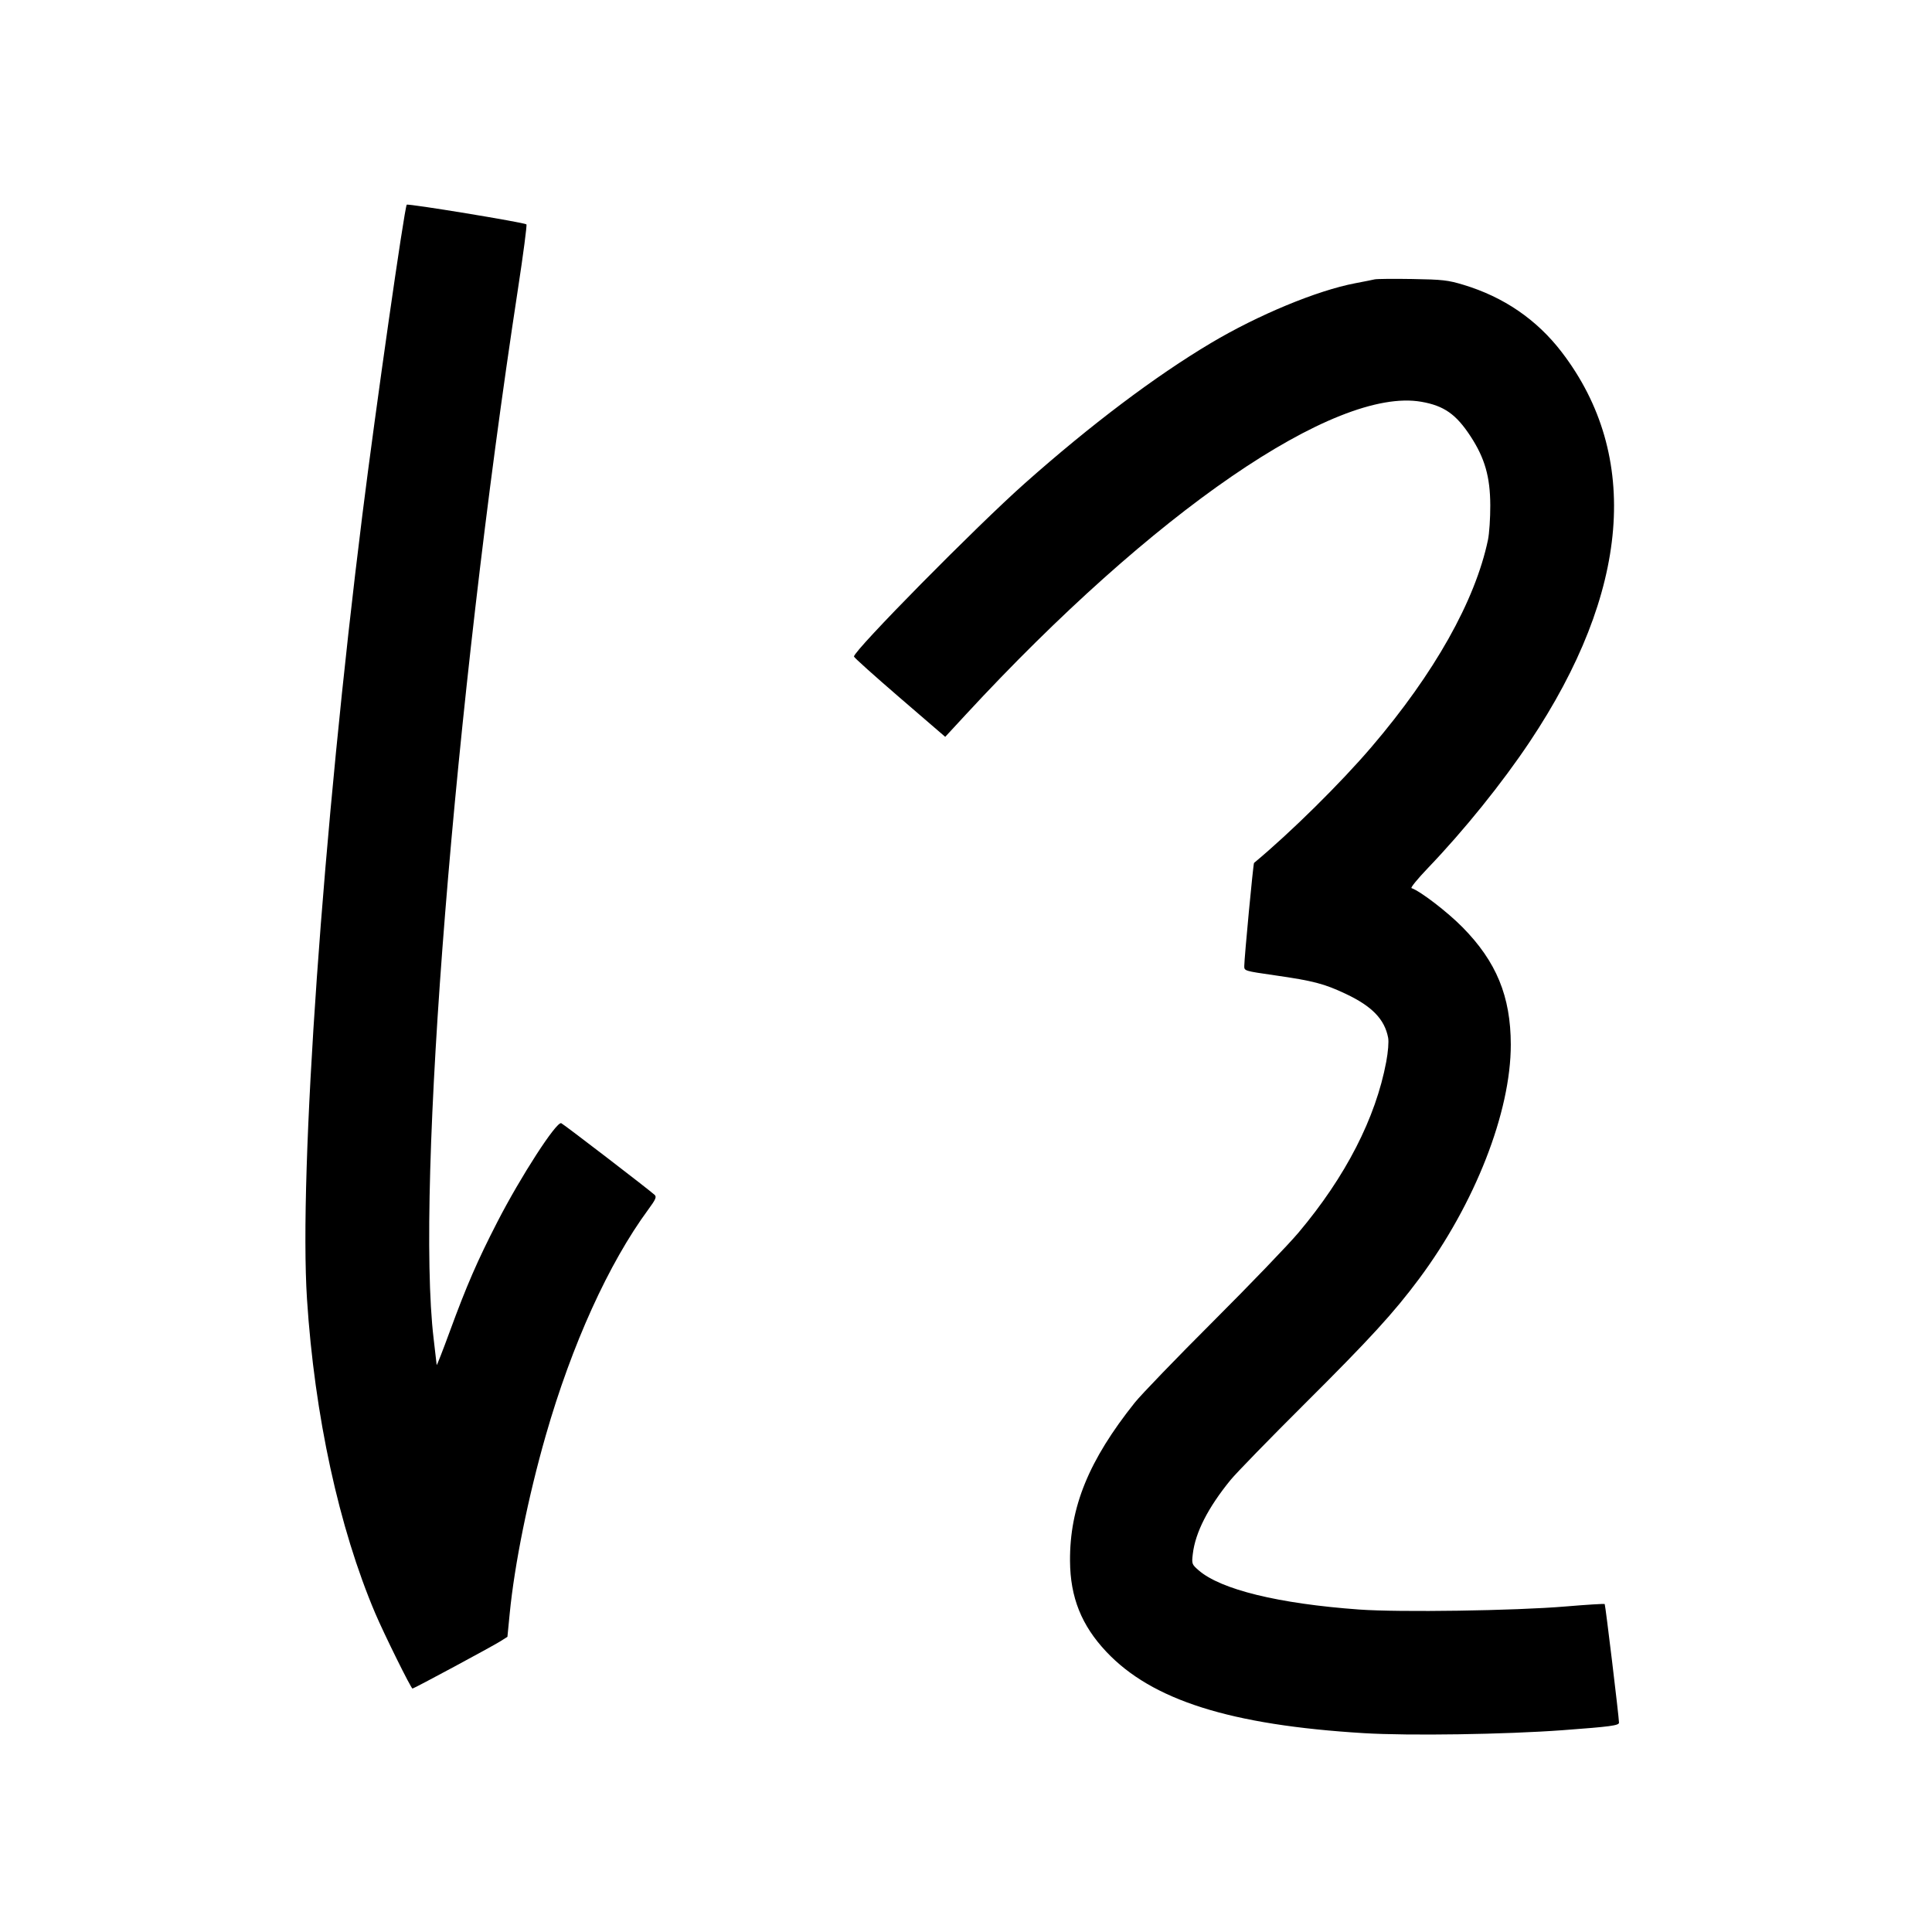 <svg xmlns="http://www.w3.org/2000/svg" width="1000" height="1000" viewBox="0 0 1000 1000" version="1.1">
	<path d="M 210.526 105.957 C 209.247 108.027, 194.356 212.122, 187.561 266.500 C 167.169 429.663, 154.655 606.955, 158.904 672.500 C 162.803 732.649, 175.444 790.828, 194.211 835 C 198.778 845.749, 212.754 874, 213.505 874 C 214.251 874, 254.977 852.084, 259.071 849.480 L 262.643 847.208 263.817 835.211 C 266.313 809.701, 273.404 774.671, 282.481 743 C 295.968 695.948, 315.054 653.881, 335.543 626.049 C 339.387 620.827, 339.950 619.532, 338.840 618.468 C 336.481 616.211, 291.659 581.806, 290.494 581.359 C 287.990 580.398, 269.534 608.929, 257.413 632.500 C 247.126 652.504, 241.487 665.483, 232.867 689 C 229.137 699.175, 226.057 707.050, 226.022 706.500 C 225.986 705.950, 225.283 699.875, 224.459 693 C 215.084 614.789, 235.145 364.937, 268.085 149.639 C 270.850 131.566, 272.827 116.491, 272.479 116.139 C 271.523 115.175, 210.979 105.224, 210.526 105.957 M 711.500 144.603 C 710.400 144.866, 705.900 145.764, 701.500 146.599 C 681.739 150.346, 651.229 162.987, 626.749 177.571 C 597.899 194.758, 564.597 219.857, 530.500 250.112 C 505.408 272.376, 442 336.655, 442 339.828 C 442 340.305, 452.630 349.851, 465.622 361.041 L 489.243 381.387 499.822 369.943 C 596.964 264.860, 691.109 200.196, 735.663 207.955 C 747.425 210.003, 753.690 214.400, 761.168 225.854 C 768.544 237.154, 771.300 246.784, 771.367 261.500 C 771.397 268.100, 770.853 276.200, 770.160 279.500 C 763.536 311.005, 742.441 348.517, 709.954 386.555 C 693.869 405.390, 667.995 430.935, 649.088 446.649 C 648.671 446.995, 644.089 495.361, 644.031 500.023 C 644 502.520, 644.158 502.568, 659.811 504.818 C 679.833 507.697, 685.344 509.138, 696.596 514.441 C 710.176 520.840, 716.712 527.620, 718.502 537.161 C 718.890 539.225, 718.473 544.459, 717.514 549.578 C 712.055 578.710, 696.489 609.032, 672.143 637.957 C 666.839 644.259, 646.939 664.959, 627.919 683.957 C 608.900 702.956, 590.647 721.875, 587.356 726 C 563.565 755.824, 553.651 780.082, 553.840 808 C 553.968 826.784, 559.757 841.260, 572.600 854.913 C 596.226 880.027, 636.934 892.896, 706 897.084 C 729.279 898.496, 779.066 897.745, 809 895.531 C 833.641 893.708, 838.003 893.122, 837.991 891.636 C 837.968 888.750, 830.957 830.624, 830.587 830.254 C 830.357 830.023, 821.243 830.587, 810.334 831.506 C 784.162 833.711, 724.382 834.598, 703.500 833.091 C 661.764 830.080, 631.726 822.723, 620.335 812.721 C 616.882 809.689, 616.792 809.431, 617.395 804.296 C 618.699 793.200, 625.306 780.268, 636.961 766 C 639.882 762.425, 657.186 744.650, 675.416 726.500 C 709.089 692.974, 721.468 679.446, 734.525 661.902 C 763.462 623.019, 782.037 575.557, 781.983 540.640 C 781.944 515.740, 774.526 497.717, 757 479.943 C 749.129 471.960, 735.191 461.268, 730.594 459.686 C 729.992 459.479, 733.820 454.799, 739.100 449.286 C 757.877 429.679, 777.408 405.459, 791.745 384 C 843.655 306.306, 849.445 235.915, 808.341 182.250 C 795.457 165.429, 778.332 153.706, 757.436 147.404 C 749.456 144.997, 746.628 144.678, 731 144.416 C 721.375 144.255, 712.600 144.339, 711.500 144.603 " stroke="none" fill="black" fill-rule="evenodd"/>
</svg>
